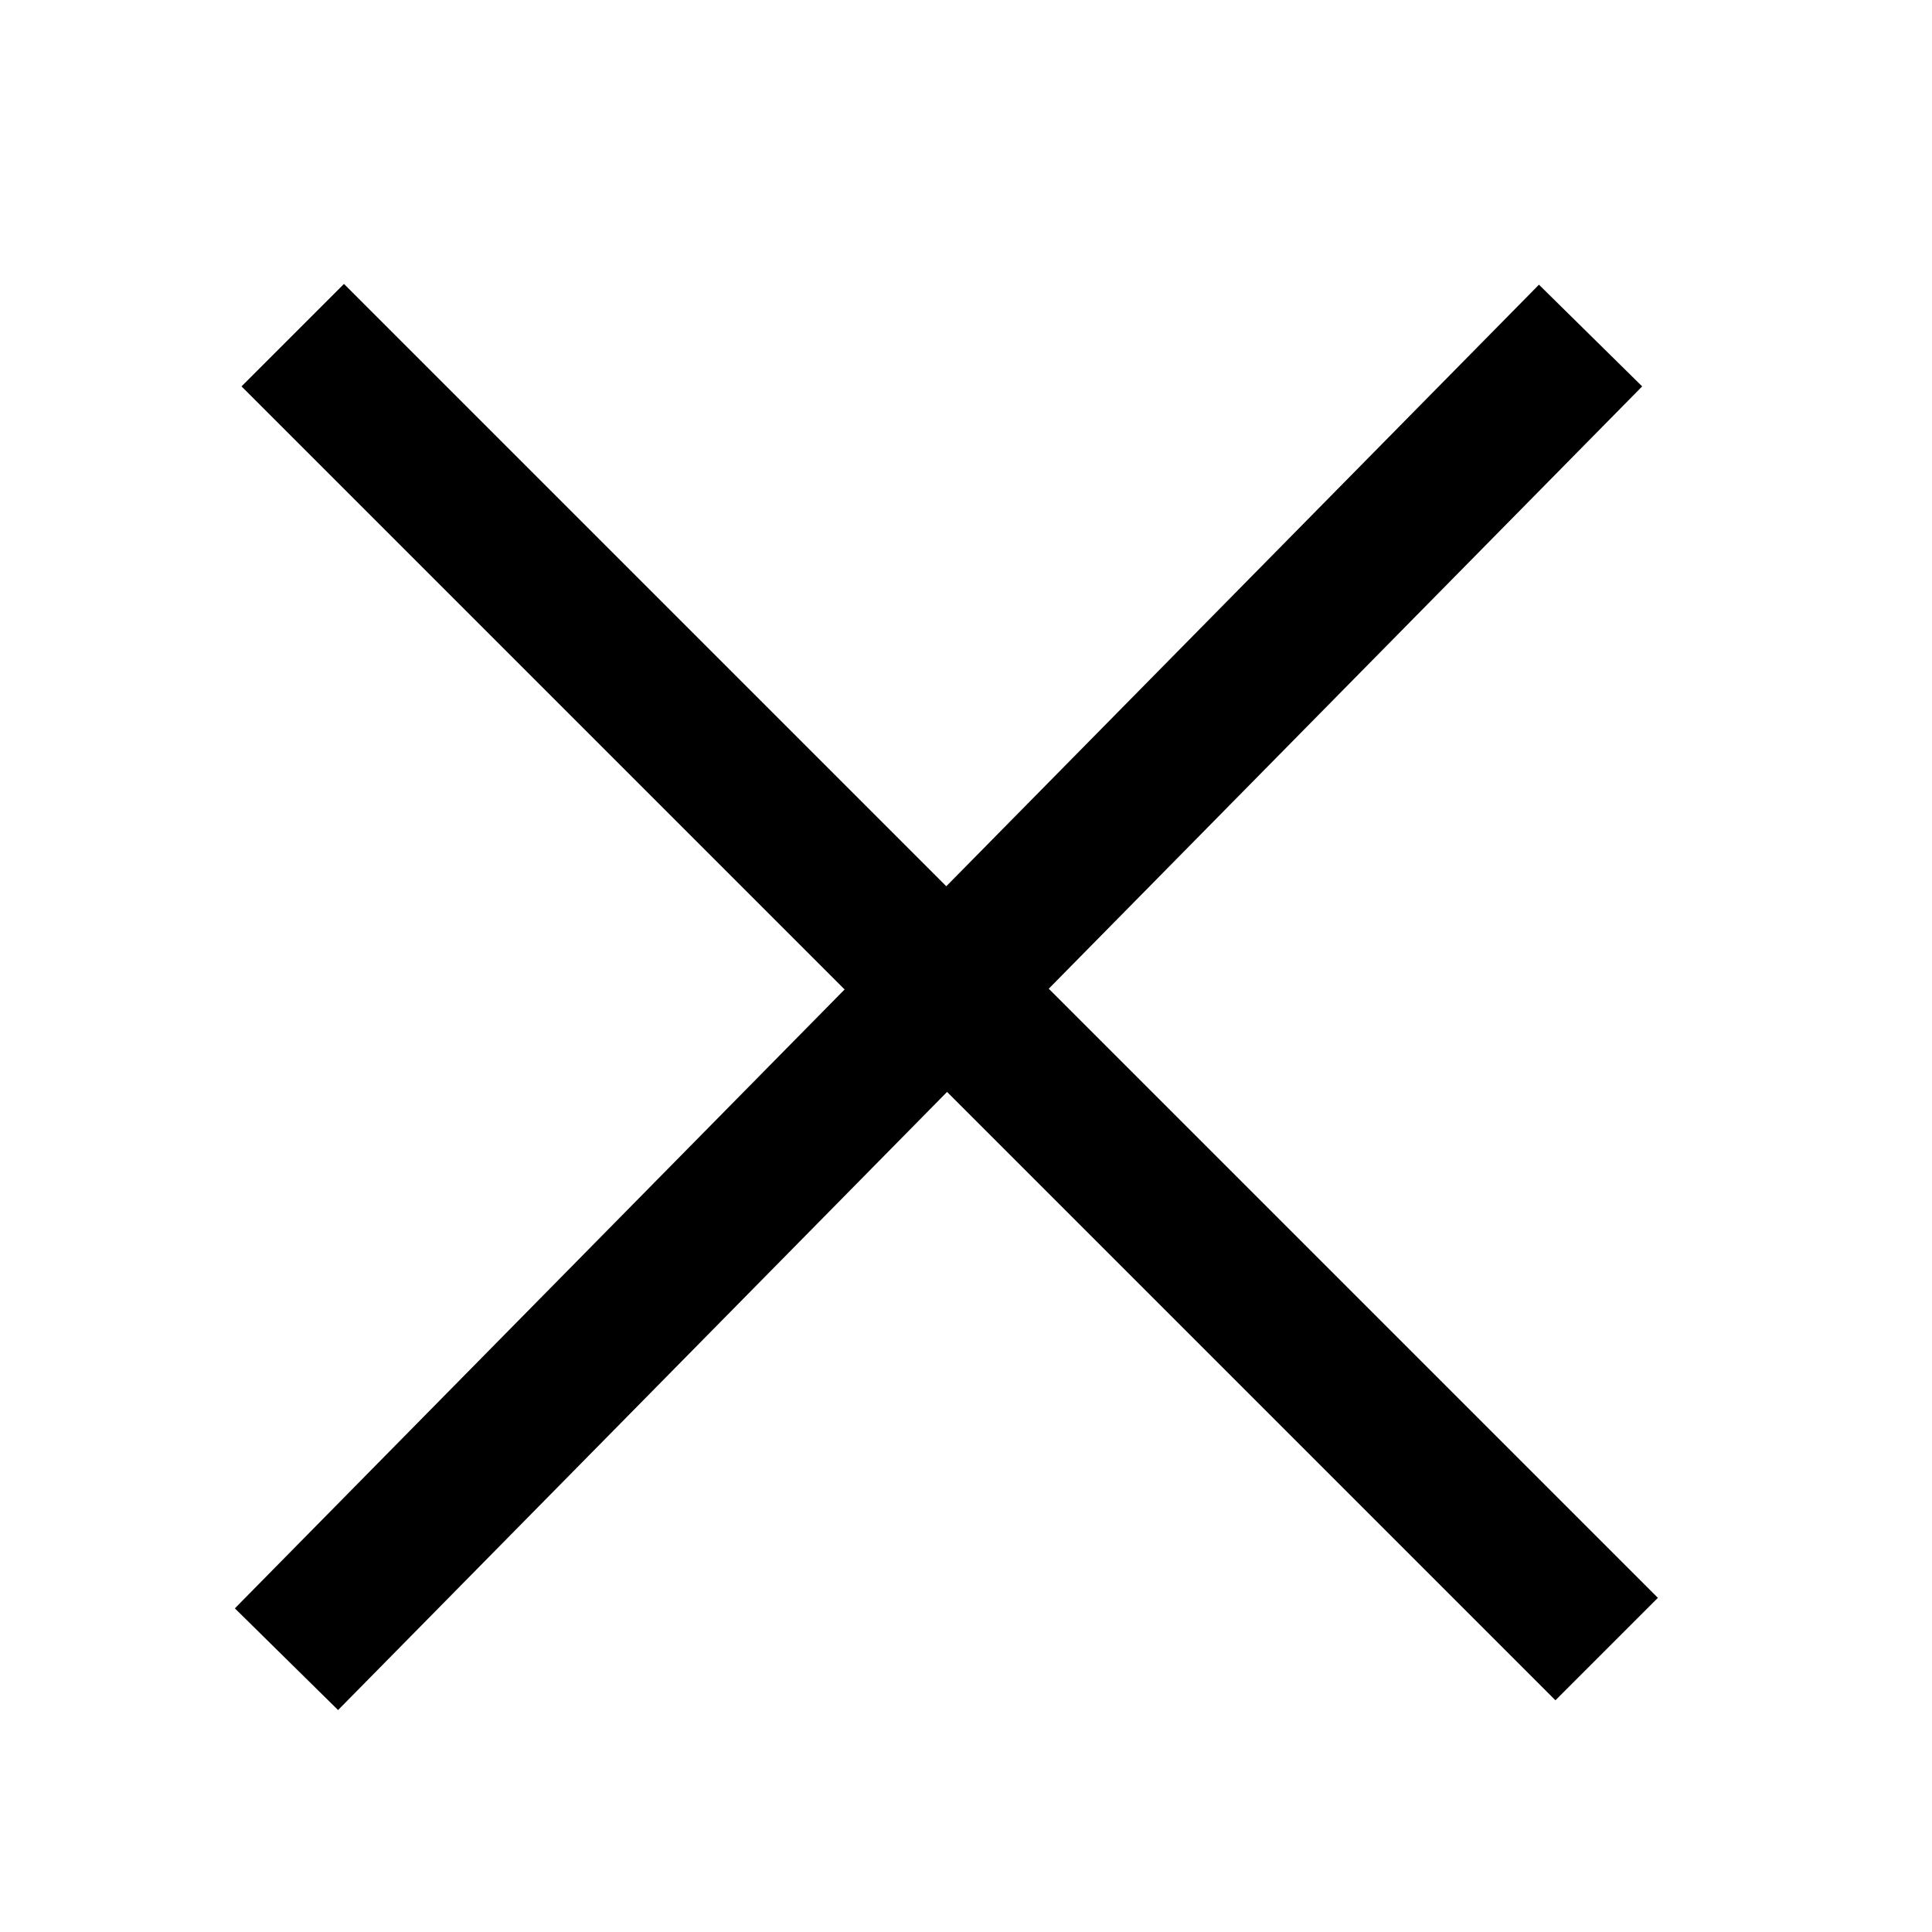 <svg width="40" height="40" viewBox="0 0 40 40" fill="none" xmlns="http://www.w3.org/2000/svg">
<line x1="5.931" y1="34.352" x2="32.931" y2="6.947" stroke="black" stroke-width="3"/>
<line x1="6.061" y1="6.939" x2="33.264" y2="34.142" stroke="black" stroke-width="3"/>
</svg>
